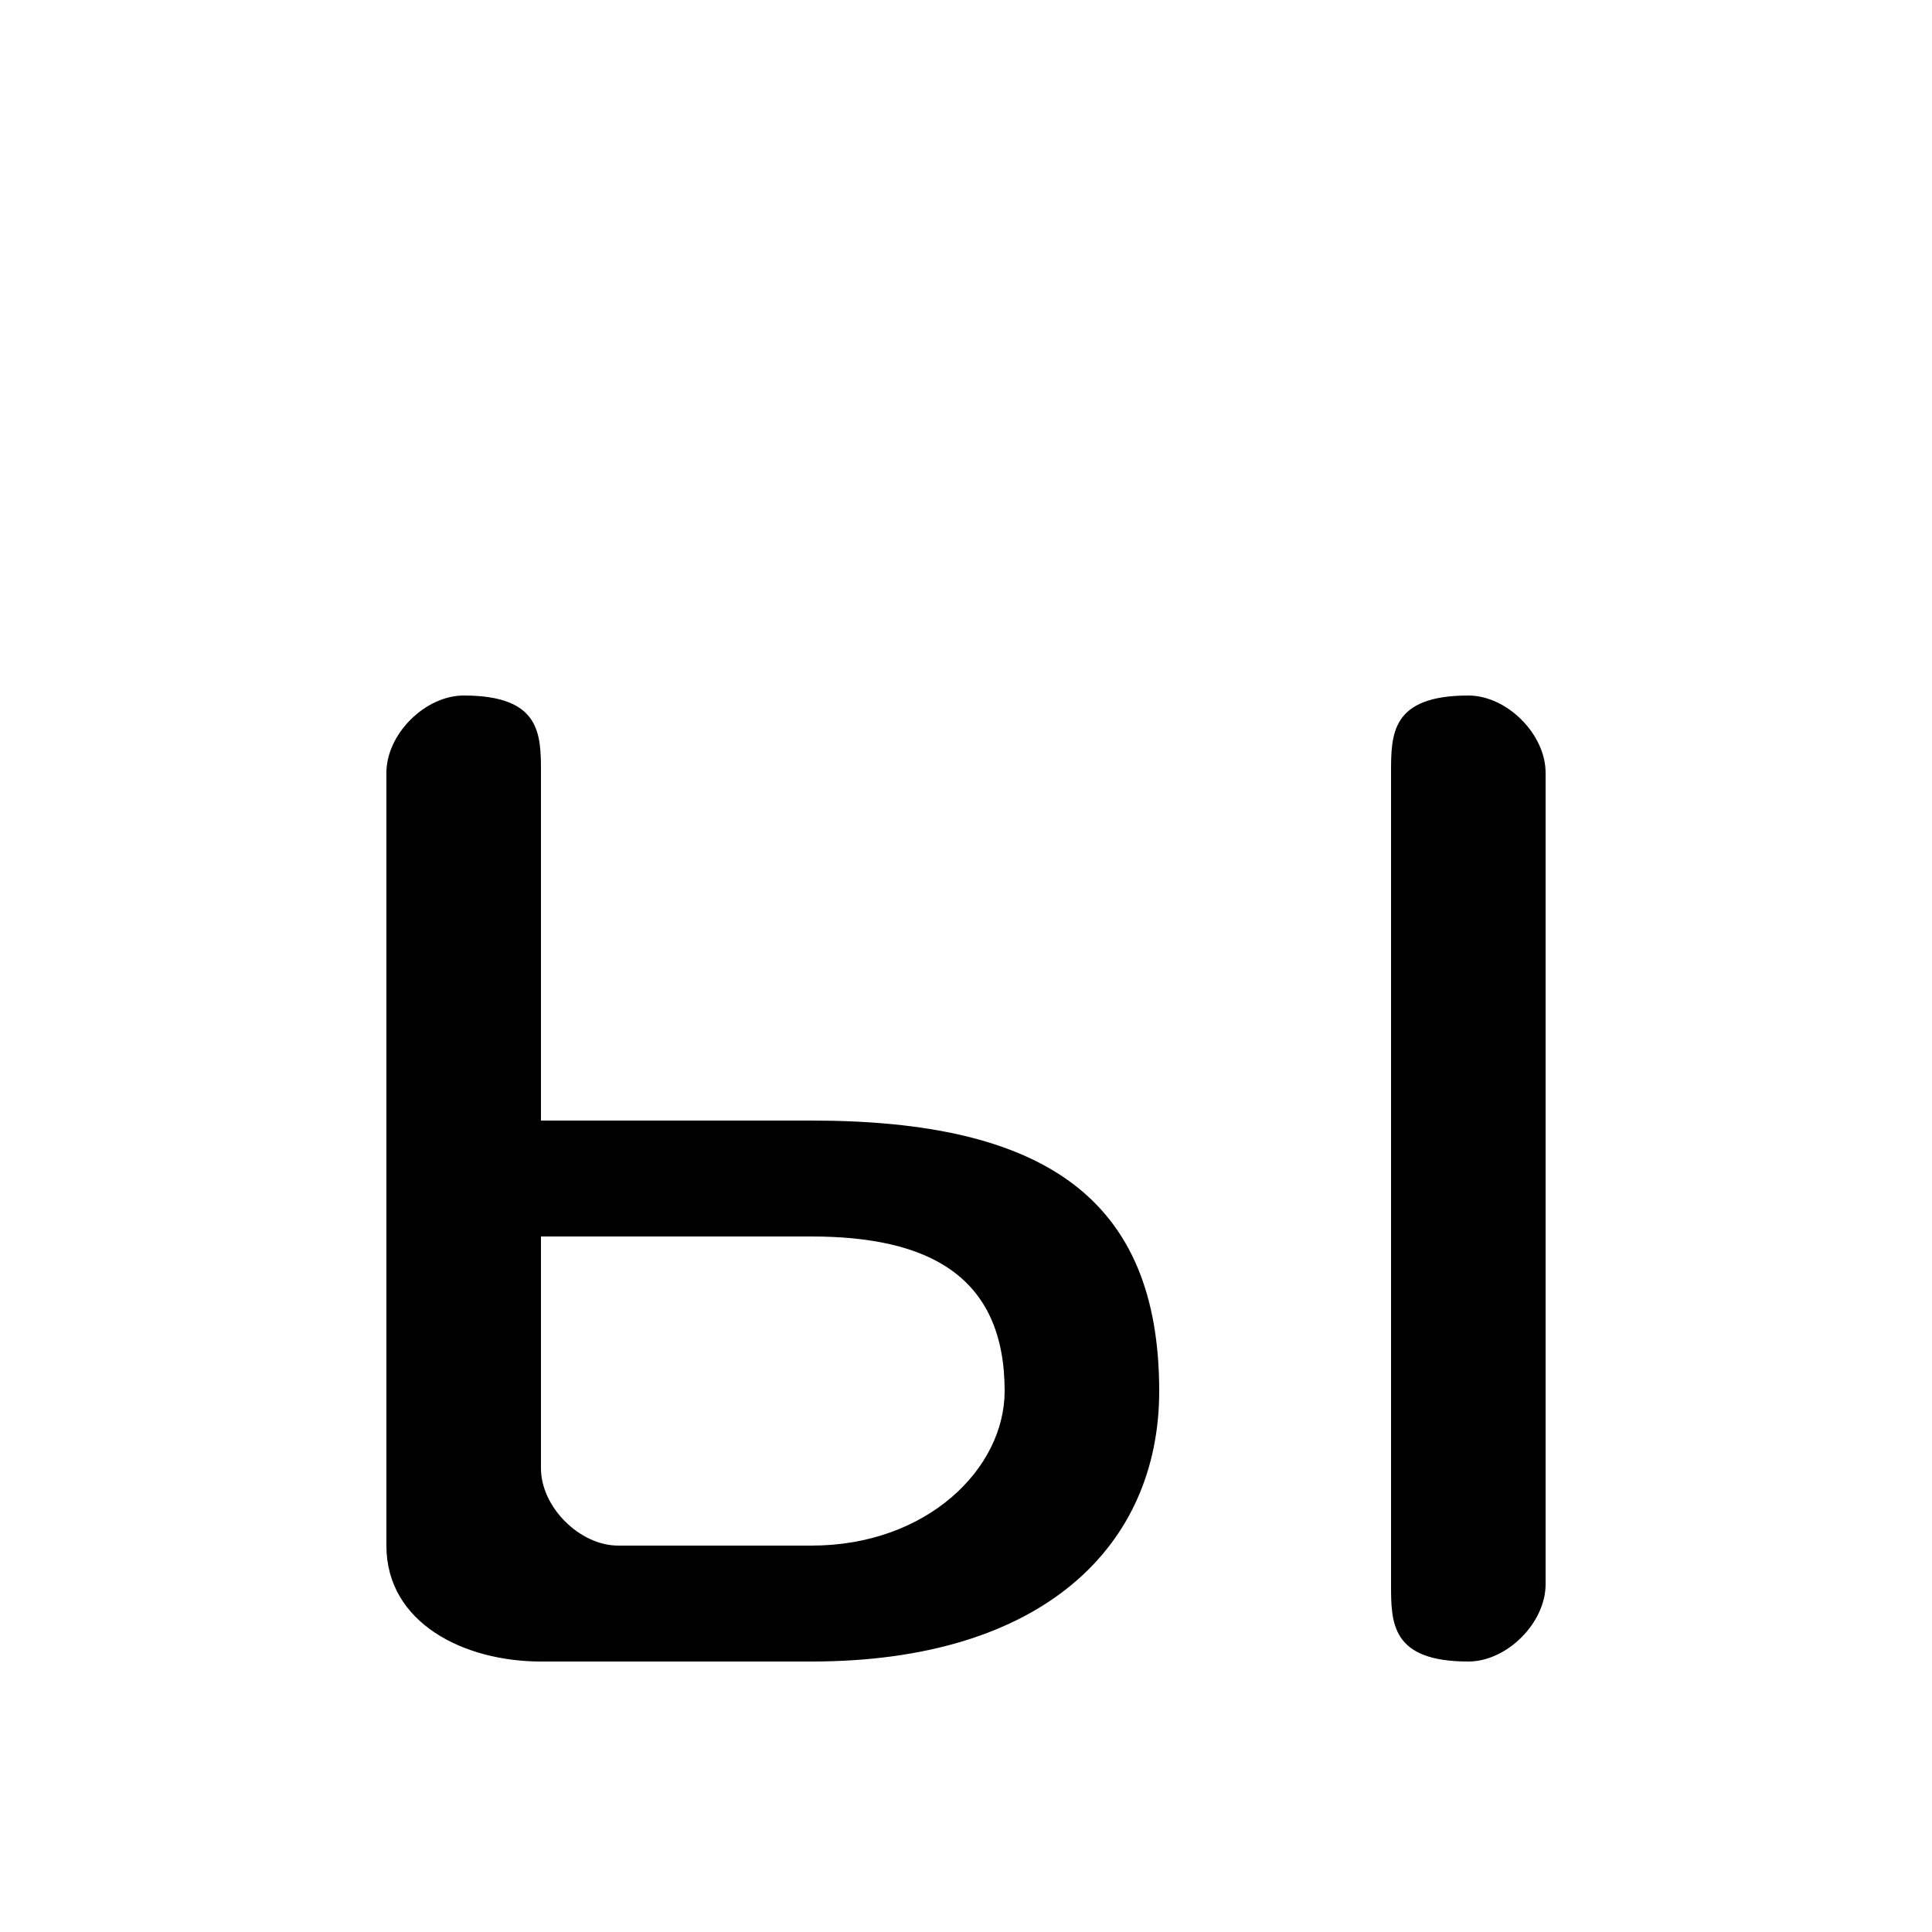 <svg xmlns="http://www.w3.org/2000/svg" viewBox="0 -44.0 50.0 50.0">
    <rect x="0" y="-44.0" width="50.0" height="50.0" fill="#808080" stroke="none"/>
    <g transform="scale(1, -1)">
        <!-- ボディの枠 -->
        <rect x="0" y="-6.0" width="50.0" height="50.0"
            stroke="white" fill="white"/>
        <!-- グリフ座標系の原点 -->
        <circle cx="0" cy="0" r="5" fill="white"/>
        <!-- グリフのアウトライン -->
        <g style="fill:black;stroke:#000000;stroke-width:0;stroke-linecap:round;stroke-linejoin:round;">
        <path d="M 40.0 24.0 C 40.0 25.0 39.0 26.0 38.0 26.0 C 36.0 26.0 36.0 25.0 36.0 24.0 L 36.0 3.0 C 36.0 2.0 36.0 1.0 38.0 1.0 C 39.0 1.0 40.0 2.0 40.0 3.0 Z M 14.0 24.0 C 14.0 25.0 14.0 26.0 12.0 26.0 C 11.0 26.0 10.0 25.0 10.0 24.0 L 10.0 4.0 C 10.0 2.0 12.0 1.0 14.0 1.0 L 21.0 1.0 C 27.0 1.0 30.0 4.0 30.0 8.0 C 30.0 13.0 27.0 15.0 21.0 15.0 L 14.0 15.0 Z M 21.0 12.0 C 24.0 12.0 26.0 11.0 26.0 8.0 C 26.0 6.0 24.0 4.0 21.0 4.0 L 16.0 4.0 C 15.0 4.0 14.0 5.0 14.0 6.0 L 14.0 12.0 Z"/>
    </g>
    </g>
</svg>
